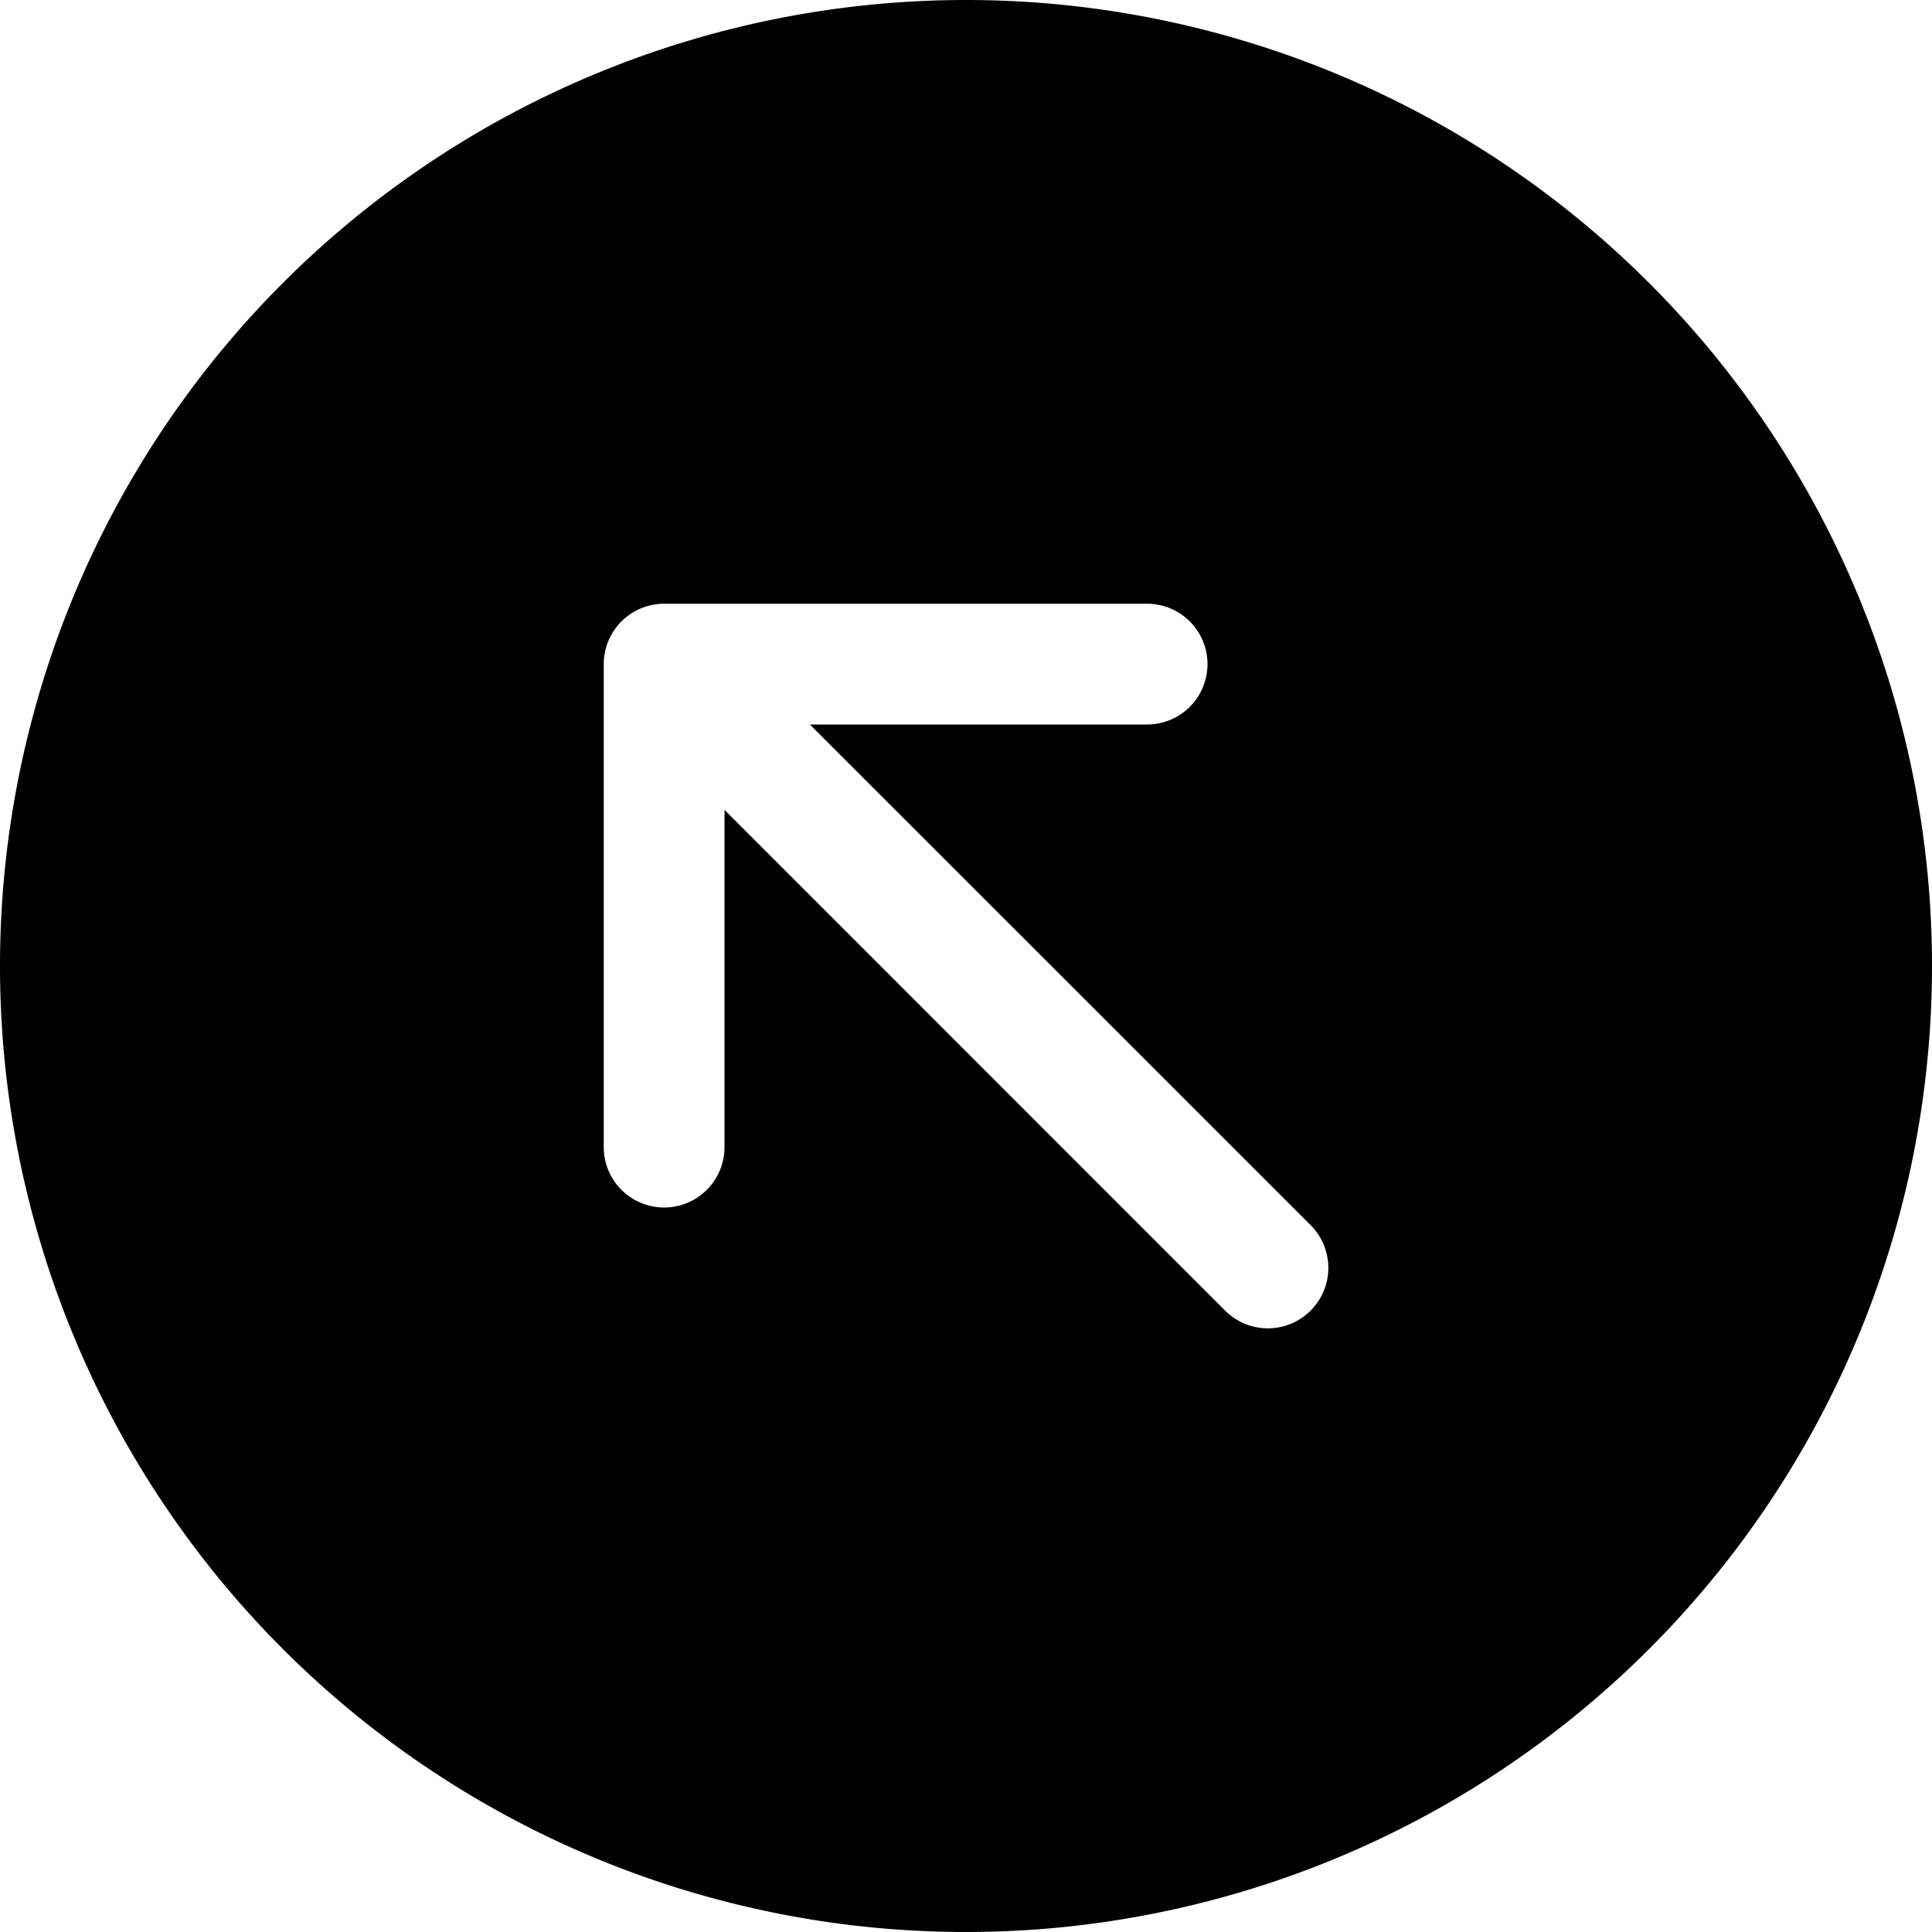 <svg viewBox="0 0 16 16" fill="currentColor" xmlns="http://www.w3.org/2000/svg"><path fill-rule="evenodd" d="M16 8A8 8 0 110 8a8 8 0 0116 0zM9.5 5h-4a.5.5 0 00-.5.5v4a.5.5 0 001 0V6.707l4.146 4.147a.5.5 0 00.708-.708L6.707 6H9.5a.5.5 0 000-1z"/></svg>